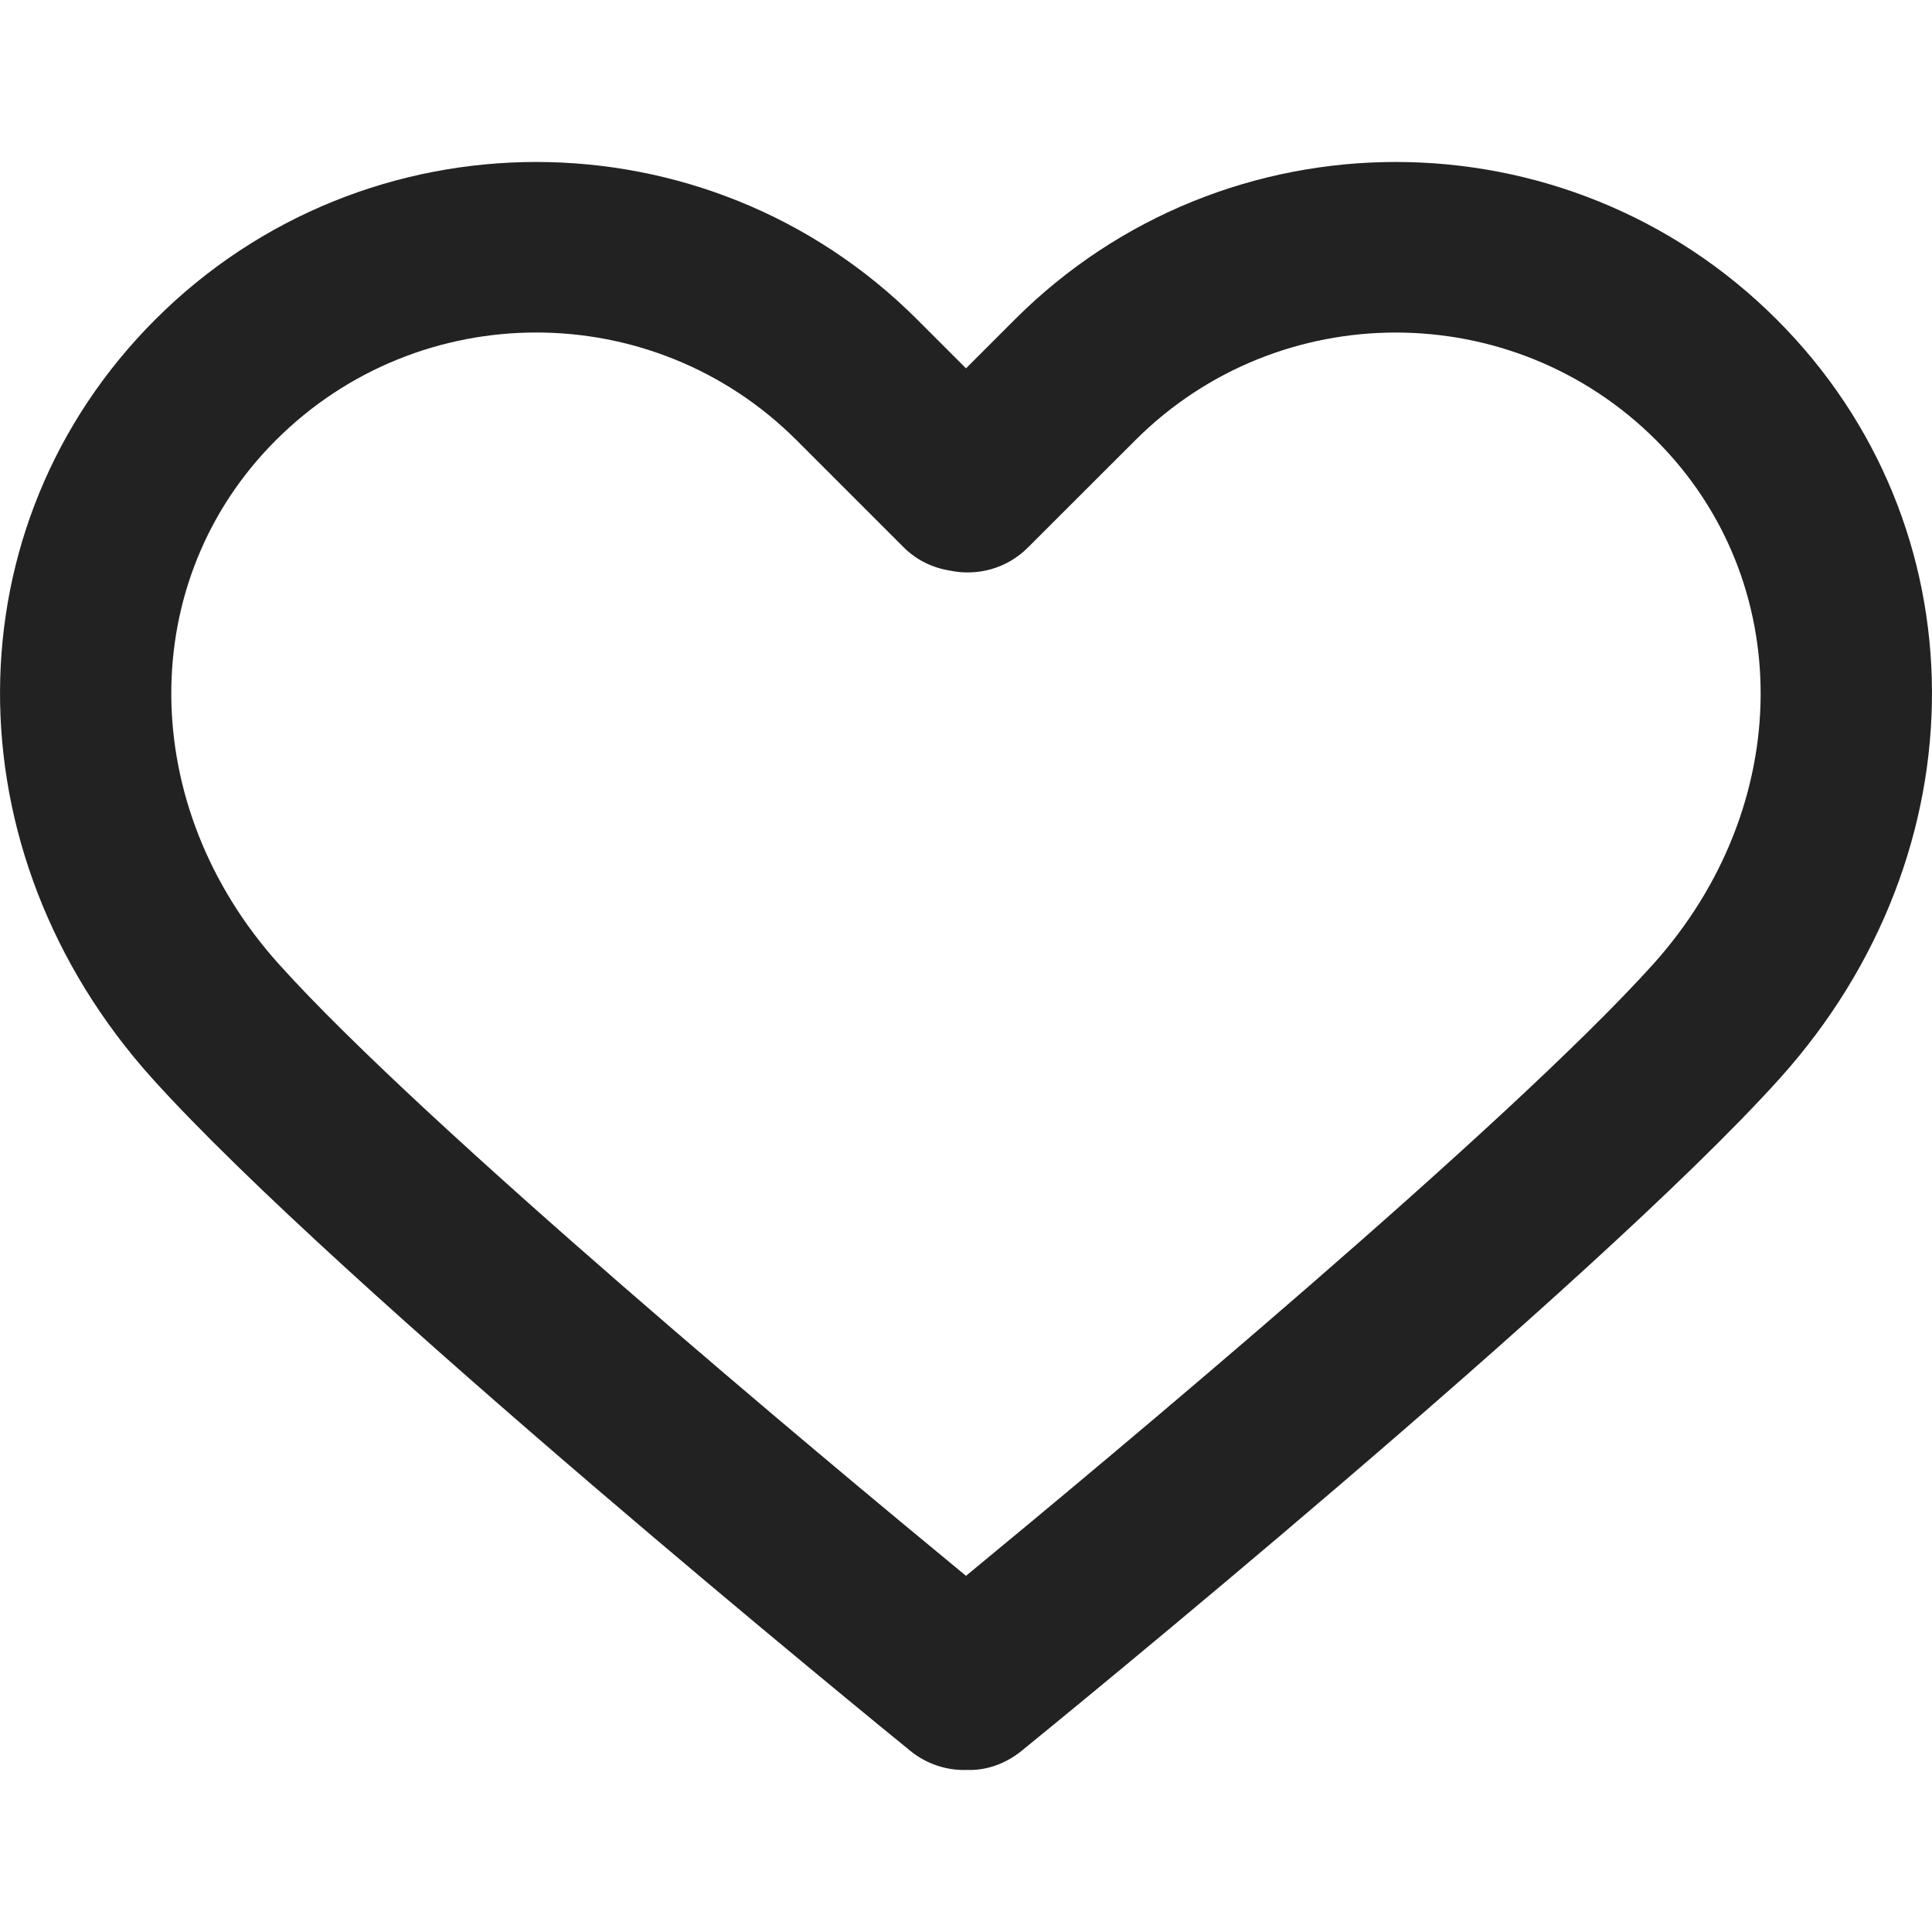 <svg width="20" height="20" viewBox="0 0 20 20" fill="none" xmlns="http://www.w3.org/2000/svg">
<g clip-path="url(#clip0_201_5655)">
<path d="M18.393 3.308C16.218 1.133 12.68 1.133 10.505 3.308L10 3.813L9.495 3.308C7.32 1.133 3.782 1.133 1.607 3.308C-0.523 5.438 -0.537 8.815 1.575 11.163C3.501 13.304 9.183 17.929 9.424 18.125C9.588 18.258 9.785 18.323 9.98 18.323C9.987 18.323 9.993 18.323 10 18.322C10.202 18.332 10.406 18.262 10.575 18.125C10.816 17.929 16.498 13.304 18.425 11.163C20.537 8.815 20.523 5.438 18.393 3.308ZM17.113 9.982C15.611 11.65 11.482 15.092 10 16.313C8.517 15.092 4.389 11.651 2.888 9.982C1.414 8.344 1.4 6.012 2.856 4.557C3.599 3.814 4.575 3.442 5.551 3.442C6.527 3.442 7.503 3.814 8.246 4.557L9.356 5.667C9.489 5.799 9.655 5.878 9.83 5.906C10.114 5.967 10.422 5.888 10.642 5.667L11.753 4.557C13.24 3.071 15.658 3.071 17.144 4.557C18.599 6.012 18.585 8.344 17.113 9.982Z" fill="#222222"/>
</g>
<defs>
<clipPath id="clip0_201_5655">
<rect width="20" height="20" fill="white"/>
</clipPath>
</defs>
</svg>
